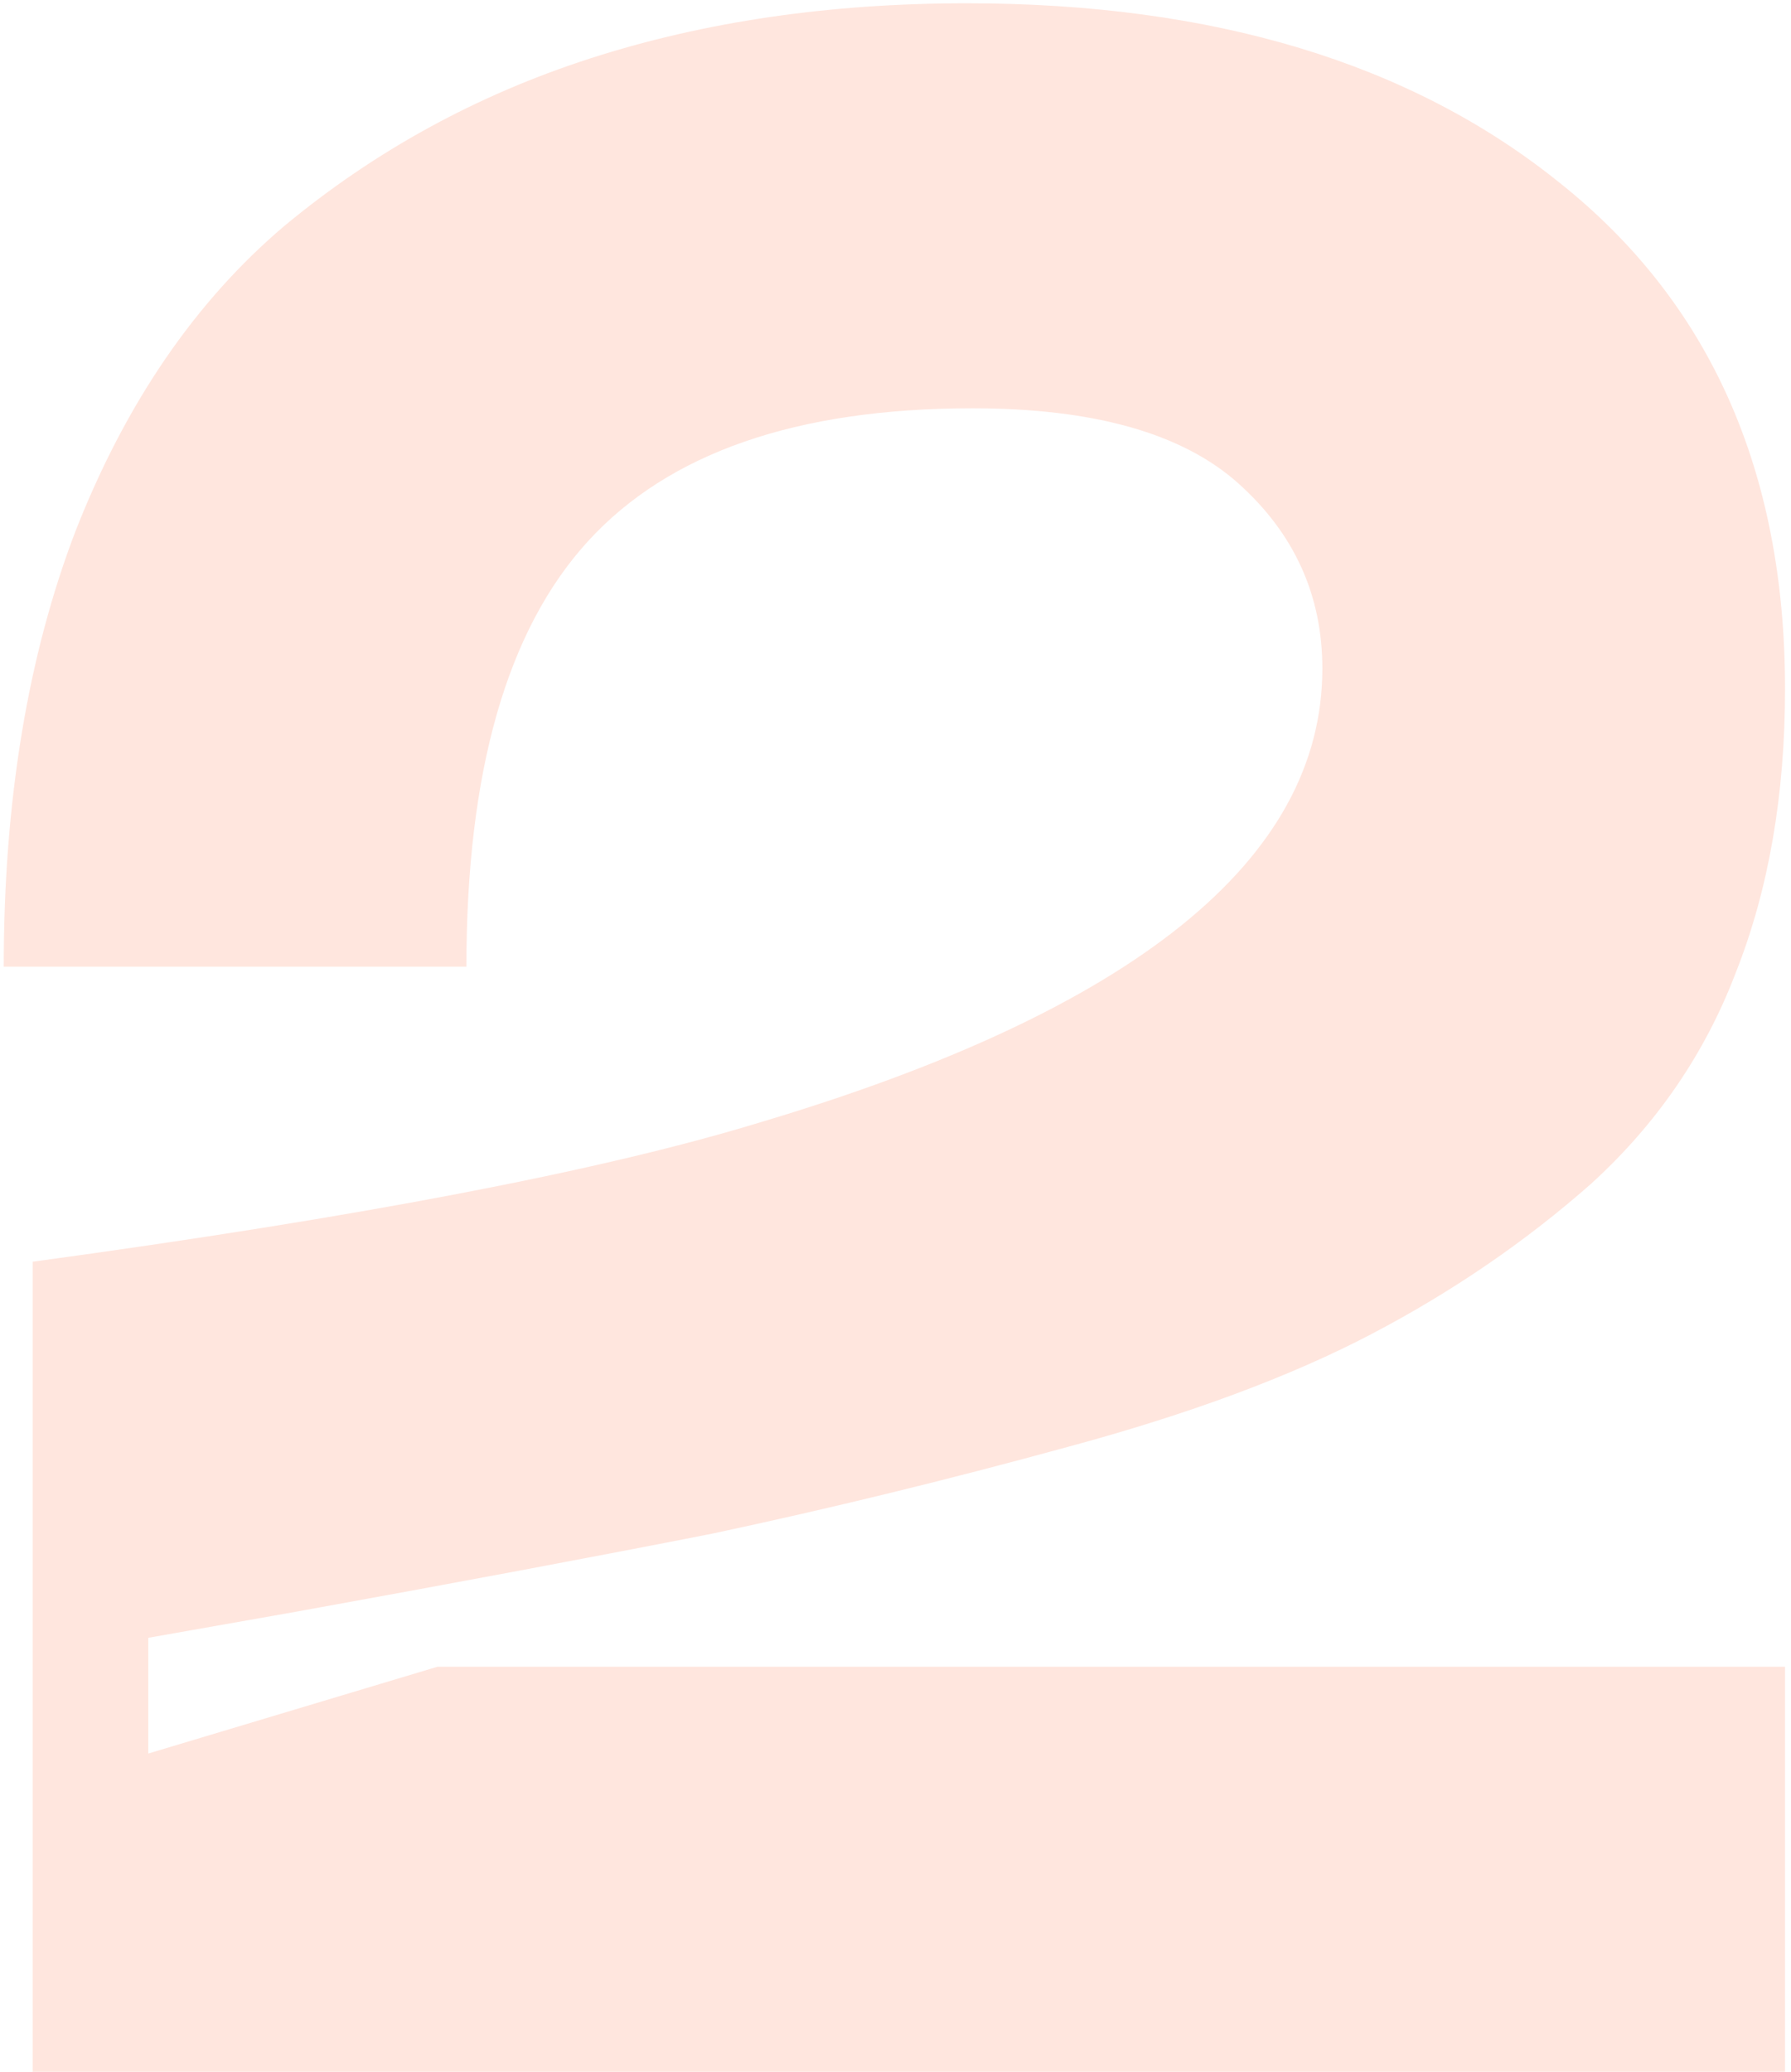 <svg width="96" height="111" viewBox="0 0 96 111" fill="none" xmlns="http://www.w3.org/2000/svg">
<path d="M0.2 51.791C0.2 42.904 1.492 35.103 4.075 28.386C6.762 21.566 10.482 16.141 15.235 12.111C20.092 8.081 25.569 5.084 31.665 3.121C37.762 1.158 44.479 0.176 51.815 0.176C65.042 0.176 75.634 3.379 83.59 9.786C91.65 16.193 95.68 25.234 95.68 36.911C95.68 42.594 94.802 47.658 93.045 52.101C91.392 56.441 88.809 60.213 85.295 63.416C81.782 66.516 77.855 69.203 73.515 71.476C69.175 73.749 63.75 75.764 57.24 77.521C50.834 79.278 44.479 80.828 38.175 82.171C31.872 83.411 24.432 84.806 15.855 86.356C12.342 86.976 9.707 87.441 7.95 87.751V93.951L23.45 89.301H95.68V111.001H1.75V67.601C19.214 65.224 32.182 62.744 40.655 60.161C60.805 54.168 70.88 46.056 70.88 35.826C70.88 31.899 69.382 28.593 66.385 25.906C63.389 23.219 58.635 21.876 52.125 21.876C42.722 21.876 35.85 24.253 31.51 29.006C27.17 33.759 25 41.354 25 51.791H0.2Z" fill="#FF6A3B" fill-opacity="0.17"/>
</svg>
